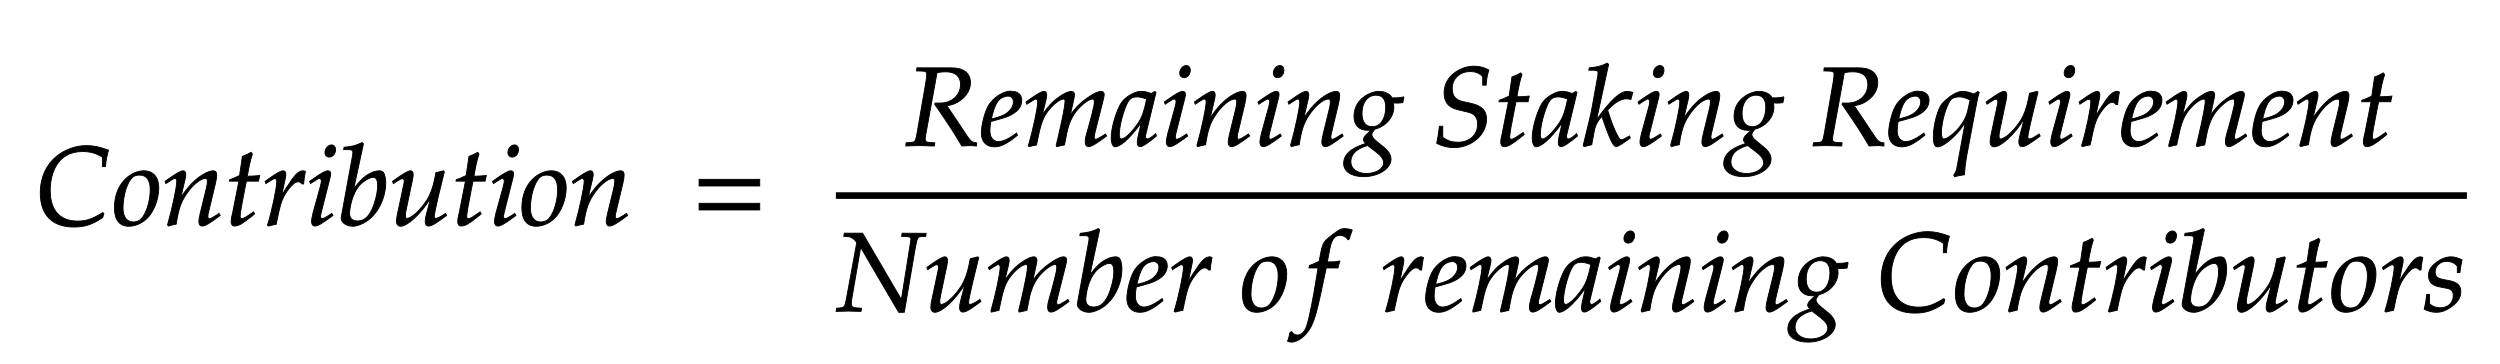 ﻿<svg xmlns="http://www.w3.org/2000/svg" width="377.737" height="55" style="width:377.737px;height:55px;font-family:Asana-Math, Asana;background:transparent;"><g><g><g style="transform:matrix(1,0,0,1,5.325,34);"><path d="M45 284C45 90 152 -18 343 -18C439 -18 510 5 600 67L610 103L600 110C506 53 454 35 376 35C219 35 133 131 133 309C133 447 190 653 418 653C489 653 541 639 597 603L597 519L624 519C629 576 637 619 651 665C575 694 518 706 456 706C276 706 45 578 45 284ZM704 152C704 46 749 -11 832 -11C887 -11 947 15 992 57C1054 116 1098 230 1098 331C1098 425 1048 482 965 482C861 482 704 382 704 152ZM928 444C989 444 1022 399 1022 315C1022 219 991 113 947 60C929 39 903 27 872 27C814 27 780 72 780 151C780 264 819 387 868 427C881 438 904 444 928 444ZM1154 388L1161 368L1193 389C1230 412 1233 414 1240 414C1251 414 1258 404 1258 389C1258 338 1217 145 1176 2L1183 -9C1208 -2 1231 4 1253 8C1272 134 1293 199 1339 268C1393 352 1468 414 1513 414C1524 414 1530 405 1530 390C1530 372 1527 351 1519 319L1467 107C1458 70 1454 47 1454 31C1454 6 1465 -9 1484 -9C1510 -9 1546 12 1644 85L1634 103L1608 86C1579 67 1557 56 1547 56C1540 56 1534 65 1534 76C1534 81 1535 92 1536 96L1602 372C1609 401 1613 429 1613 446C1613 469 1602 482 1582 482C1540 482 1471 444 1412 389C1374 354 1346 320 1294 247L1332 408C1336 426 1338 438 1338 449C1338 470 1330 482 1315 482C1294 482 1255 460 1182 408ZM1810 390L1754 107C1753 99 1741 61 1741 31C1741 6 1752 -9 1771 -9C1806 -9 1841 11 1919 74L1950 99L1940 117L1895 86C1866 66 1846 56 1835 56C1826 56 1821 64 1821 76C1821 102 1835 183 1864 328L1877 390L1984 390L1995 440C1957 436 1923 434 1885 434C1901 528 1912 577 1930 631L1919 646C1899 634 1872 622 1841 610L1816 440C1772 419 1746 408 1728 403L1726 390ZM2385 365C2388 403 2393 435 2401 476C2390 481 2386 482 2381 482C2350 482 2319 458 2283 407C2244 351 2205 291 2189 256L2221 408C2225 425 2227 438 2227 450C2227 470 2219 482 2204 482C2183 482 2145 461 2071 408L2043 388L2050 368L2082 389C2110 407 2121 412 2130 412C2140 412 2147 403 2147 390C2147 332 2104 126 2064 -2L2074 -9C2089 -4 2105 -1 2128 4L2141 6L2167 126C2185 209 2208 262 2252 319C2286 363 2313 384 2335 384C2350 384 2360 379 2371 365ZM2439 388L2446 368L2478 389C2515 412 2518 414 2525 414C2535 414 2543 404 2543 391C2543 384 2539 361 2535 347L2469 107C2461 76 2456 49 2456 30C2456 6 2467 -9 2486 -9C2512 -9 2548 12 2646 85L2636 103L2610 86C2581 67 2558 56 2549 56C2542 56 2536 66 2536 76C2536 86 2538 95 2543 116L2620 420C2624 437 2626 448 2626 456C2626 473 2617 482 2601 482C2579 482 2542 461 2467 408ZM2633 712C2604 712 2575 679 2575 645C2575 620 2590 604 2614 604C2645 604 2669 633 2669 671C2669 695 2654 712 2633 712ZM2917 722L2905 733C2853 707 2817 698 2745 691L2741 670L2789 670C2813 670 2823 663 2823 646C2823 639 2822 628 2821 622L2720 71C2719 68 2719 64 2719 61C2719 22 2767 -11 2822 -11C2859 -11 2910 8 2953 39C3049 107 3115 244 3115 376C3115 414 3106 453 3094 468C3087 477 3074 482 3059 482C3035 482 3005 474 2977 460C2926 433 2893 403 2831 324ZM3004 424C3030 424 3043 401 3043 352C3043 288 3022 202 2992 137C2959 68 2919 36 2865 36C2819 36 2794 59 2794 101C2794 135 2809 276 2890 361C2923 395 2975 424 3004 424ZM3636 473L3629 482L3561 465L3551 414C3536 336 3511 268 3480 221C3421 130 3343 59 3303 59C3295 59 3290 68 3290 85C3290 99 3292 112 3297 137L3354 408C3357 424 3359 438 3359 451C3359 470 3350 482 3336 482C3316 482 3278 461 3204 408L3176 388L3183 368L3215 389C3243 407 3254 412 3263 412C3272 412 3280 403 3280 392C3280 388 3279 378 3278 374L3215 77C3213 68 3211 44 3211 30C3211 7 3226 -11 3246 -11C3309 -11 3430 101 3514 239L3477 97C3470 73 3466 46 3466 31C3466 6 3477 -9 3496 -9C3522 -9 3558 12 3656 85L3646 103L3620 86C3596 70 3570 59 3559 59C3551 59 3546 66 3546 76C3546 112 3621 416 3636 473ZM3824 390L3768 107C3767 99 3755 61 3755 31C3755 6 3766 -9 3785 -9C3820 -9 3855 11 3933 74L3964 99L3954 117L3909 86C3880 66 3860 56 3849 56C3840 56 3835 64 3835 76C3835 102 3849 183 3878 328L3891 390L3998 390L4009 440C3971 436 3937 434 3899 434C3915 528 3926 577 3944 631L3933 646C3913 634 3886 622 3855 610L3830 440C3786 419 3760 408 3742 403L3740 390ZM4065 388L4072 368L4104 389C4141 412 4144 414 4151 414C4161 414 4169 404 4169 391C4169 384 4165 361 4161 347L4095 107C4087 76 4082 49 4082 30C4082 6 4093 -9 4112 -9C4138 -9 4174 12 4272 85L4262 103L4236 86C4207 67 4184 56 4175 56C4168 56 4162 66 4162 76C4162 86 4164 95 4169 116L4246 420C4250 437 4252 448 4252 456C4252 473 4243 482 4227 482C4205 482 4168 461 4093 408ZM4259 712C4230 712 4201 679 4201 645C4201 620 4216 604 4240 604C4271 604 4295 633 4295 671C4295 695 4280 712 4259 712ZM4325 152C4325 46 4370 -11 4453 -11C4508 -11 4568 15 4613 57C4675 116 4719 230 4719 331C4719 425 4669 482 4586 482C4482 482 4325 382 4325 152ZM4549 444C4610 444 4643 399 4643 315C4643 219 4612 113 4568 60C4550 39 4524 27 4493 27C4435 27 4401 72 4401 151C4401 264 4440 387 4489 427C4502 438 4525 444 4549 444ZM4775 388L4782 368L4814 389C4851 412 4854 414 4861 414C4872 414 4879 404 4879 389C4879 338 4838 145 4797 2L4804 -9C4829 -2 4852 4 4874 8C4893 134 4914 199 4960 268C5014 352 5089 414 5134 414C5145 414 5151 405 5151 390C5151 372 5148 351 5140 319L5088 107C5079 70 5075 47 5075 31C5075 6 5086 -9 5105 -9C5131 -9 5167 12 5265 85L5255 103L5229 86C5200 67 5178 56 5168 56C5161 56 5155 65 5155 76C5155 81 5156 92 5157 96L5223 372C5230 401 5234 429 5234 446C5234 469 5223 482 5203 482C5161 482 5092 444 5033 389C4995 354 4967 320 4915 247L4953 408C4957 426 4959 438 4959 449C4959 470 4951 482 4936 482C4915 482 4876 460 4803 408Z" stroke="rgb(0, 0, 0)" stroke-width="8" fill="rgb(0, 0, 0)" style="transform:matrix(0.017,0,0,-0.017,0,0);"></path></g><g style="transform:matrix(1,0,0,1,104.525,34);"><path d="M604 347L604 406L65 406L65 347ZM604 134L604 193L65 193L65 134Z" stroke="rgb(0, 0, 0)" stroke-width="8" fill="rgb(0, 0, 0)" style="transform:matrix(0.017,0,0,-0.017,0,0);"></path></g><g style="transform:matrix(1,0,0,1,120.525,34);"><path d="" stroke="rgb(0, 0, 0)" stroke-width="8" fill="rgb(0, 0, 0)" style="transform:matrix(0.017,0,0,-0.017,0,0);"></path></g><g><g><g><g style="transform:matrix(1,0,0,1,136.7,22);"><path d="M105 664L161 662C185 661 196 653 196 635C196 621 192 589 187 559L112 125C96 34 94 32 54 28L13 25L9 -3L51 -2C98 0 117 0 141 0L238 -3L264 -3L267 25L218 28C191 30 182 38 182 58C182 67 183 76 186 93L287 648C316 654 336 656 363 656C450 656 496 617 496 543C496 448 418 378 314 378L270 378L267 367C401 172 432 124 507 -3L592 0C593 0 607 -1 626 -3L639 -3L639 24C599 29 588 37 559 79L375 354C430 364 459 376 495 402C553 444 584 499 584 560C584 646 520 693 409 691L108 691ZM994 111L970 94C917 56 869 36 833 36C786 36 757 73 757 133C757 158 760 185 765 214C782 218 891 248 916 259C1001 296 1040 342 1040 404C1040 451 1006 482 956 482C888 496 778 423 741 349C711 299 681 180 681 113C681 35 725 -11 797 -11C854 -11 910 17 1002 92ZM779 274C796 343 816 386 845 412C863 428 894 440 918 440C947 440 966 420 966 388C966 344 931 297 879 272C851 258 815 247 770 237ZM1784 103L1758 86C1729 67 1707 56 1697 56C1690 56 1684 65 1684 76C1684 86 1686 95 1691 116L1766 413C1770 430 1773 446 1773 454C1773 471 1763 482 1747 482C1718 482 1680 464 1619 421C1556 376 1521 341 1472 272L1502 409C1506 429 1509 444 1509 451C1509 470 1499 482 1483 482C1453 482 1407 460 1352 418C1308 384 1288 363 1223 275L1256 408C1260 424 1262 439 1262 451C1262 470 1253 482 1239 482C1218 482 1180 461 1106 408L1078 388L1085 368C1122 391 1157 414 1164 414C1175 414 1182 404 1182 389C1182 338 1141 145 1100 2L1103 -9L1171 6L1193 108C1217 219 1244 278 1299 338C1341 384 1386 414 1414 414C1421 414 1425 406 1425 393C1425 358 1403 244 1362 69L1346 2L1351 -9L1420 6L1441 113C1457 194 1491 269 1535 318C1590 379 1640 414 1672 414C1680 414 1685 405 1685 389C1685 365 1682 351 1660 264C1620 105 1604 84 1604 31C1604 6 1615 -9 1634 -9C1660 -9 1696 12 1794 85ZM2102 204L2073 77C2069 60 2067 42 2067 26C2067 4 2076 -9 2091 -9C2114 -9 2155 17 2237 85L2230 106C2206 86 2177 59 2155 59C2146 59 2140 68 2140 82C2140 87 2140 90 2141 93L2233 472L2223 481L2190 463C2149 478 2132 482 2105 482C2077 482 2057 477 2030 464C1968 433 1935 403 1910 354C1866 265 1835 145 1835 67C1835 23 1850 -11 1869 -11C1906 -11 1986 41 2102 204ZM2150 414C2128 305 2109 253 2075 201C2018 117 1957 59 1925 59C1913 59 1907 72 1907 99C1907 163 1935 280 1970 360C1994 415 2017 433 2065 433C2088 433 2106 429 2150 414ZM2308 388L2315 368L2347 389C2384 412 2387 414 2394 414C2404 414 2412 404 2412 391C2412 384 2408 361 2404 347L2338 107C2330 76 2325 49 2325 30C2325 6 2336 -9 2355 -9C2381 -9 2417 12 2515 85L2505 103L2479 86C2450 67 2427 56 2418 56C2411 56 2405 66 2405 76C2405 86 2407 95 2412 116L2489 420C2493 437 2495 448 2495 456C2495 473 2486 482 2470 482C2448 482 2411 461 2336 408ZM2502 712C2473 712 2444 679 2444 645C2444 620 2459 604 2483 604C2514 604 2538 633 2538 671C2538 695 2523 712 2502 712ZM2575 388L2582 368L2614 389C2651 412 2654 414 2661 414C2672 414 2679 404 2679 389C2679 338 2638 145 2597 2L2604 -9C2629 -2 2652 4 2674 8C2693 134 2714 199 2760 268C2814 352 2889 414 2934 414C2945 414 2951 405 2951 390C2951 372 2948 351 2940 319L2888 107C2879 70 2875 47 2875 31C2875 6 2886 -9 2905 -9C2931 -9 2967 12 3065 85L3055 103L3029 86C3000 67 2978 56 2968 56C2961 56 2955 65 2955 76C2955 81 2956 92 2957 96L3023 372C3030 401 3034 429 3034 446C3034 469 3023 482 3003 482C2961 482 2892 444 2833 389C2795 354 2767 320 2715 247L2753 408C2757 426 2759 438 2759 449C2759 470 2751 482 2736 482C2715 482 2676 460 2603 408ZM3140 388L3147 368L3179 389C3216 412 3219 414 3226 414C3236 414 3244 404 3244 391C3244 384 3240 361 3236 347L3170 107C3162 76 3157 49 3157 30C3157 6 3168 -9 3187 -9C3213 -9 3249 12 3347 85L3337 103L3311 86C3282 67 3259 56 3250 56C3243 56 3237 66 3237 76C3237 86 3239 95 3244 116L3321 420C3325 437 3327 448 3327 456C3327 473 3318 482 3302 482C3280 482 3243 461 3168 408ZM3334 712C3305 712 3276 679 3276 645C3276 620 3291 604 3315 604C3346 604 3370 633 3370 671C3370 695 3355 712 3334 712ZM3407 388L3414 368L3446 389C3483 412 3486 414 3493 414C3504 414 3511 404 3511 389C3511 338 3470 145 3429 2L3436 -9C3461 -2 3484 4 3506 8C3525 134 3546 199 3592 268C3646 352 3721 414 3766 414C3777 414 3783 405 3783 390C3783 372 3780 351 3772 319L3720 107C3711 70 3707 47 3707 31C3707 6 3718 -9 3737 -9C3763 -9 3799 12 3897 85L3887 103L3861 86C3832 67 3810 56 3800 56C3793 56 3787 65 3787 76C3787 81 3788 92 3789 96L3855 372C3862 401 3866 429 3866 446C3866 469 3855 482 3835 482C3793 482 3724 444 3665 389C3627 354 3599 320 3547 247L3585 408C3589 426 3591 438 3591 449C3591 470 3583 482 3568 482C3547 482 3508 460 3435 408ZM4213 482C4146 482 3993 419 3993 259C3993 182 4038 136 4115 136C4123 136 4134 136 4145 137L4104 99C4088 84 4077 66 4077 52C4077 42 4084 31 4098 19C4029 -4 3901 -48 3901 -159C3901 -230 3971 -276 4080 -276C4209 -276 4322 -204 4322 -121C4322 -85 4301 -49 4258 -14L4198 35C4164 62 4151 81 4151 100C4151 114 4166 128 4178 146C4276 170 4347 253 4347 342C4347 357 4344 376 4343 380C4360 378 4368 378 4377 378C4394 378 4404 379 4427 382L4436 427L4433 433C4405 426 4385 424 4331 424C4331 425 4307 482 4213 482ZM4114 1L4191 -58C4237 -94 4256 -121 4256 -154C4256 -206 4187 -248 4104 -248C4022 -248 3965 -206 3965 -145C3965 -43 4075 -11 4114 1ZM4188 448C4246 448 4275 412 4275 341C4275 238 4227 168 4157 168C4096 168 4064 209 4064 288C4064 383 4115 448 4188 448ZM4794 471C4794 386 4832 339 4916 319L5011 296C5065 283 5092 248 5092 191C5092 96 5021 30 4918 30C4864 30 4826 42 4782 73L4782 172L4752 172C4746 117 4739 72 4728 20C4777 -5 4830 -18 4883 -18C5038 -18 5171 99 5171 234C5171 313 5128 355 5027 377L4962 391C4896 405 4866 442 4866 508C4866 595 4933 658 5025 658C5074 658 5107 645 5137 613L5137 537L5167 537C5171 591 5178 629 5192 672C5147 696 5107 706 5060 706C4936 706 4794 614 4794 471ZM5366 390L5310 107C5309 99 5297 61 5297 31C5297 6 5308 -9 5327 -9C5362 -9 5397 11 5475 74L5506 99L5496 117L5451 86C5422 66 5402 56 5391 56C5382 56 5377 64 5377 76C5377 102 5391 183 5420 328L5433 390L5540 390L5551 440C5513 436 5479 434 5441 434C5457 528 5468 577 5486 631L5475 646C5455 634 5428 622 5397 610L5372 440C5328 419 5302 408 5284 403L5282 390ZM5844 204L5815 77C5811 60 5809 42 5809 26C5809 4 5818 -9 5833 -9C5856 -9 5897 17 5979 85L5972 106C5948 86 5919 59 5897 59C5888 59 5882 68 5882 82C5882 87 5882 90 5883 93L5975 472L5965 481L5932 463C5891 478 5874 482 5847 482C5819 482 5799 477 5772 464C5710 433 5677 403 5652 354C5608 265 5577 145 5577 67C5577 23 5592 -11 5611 -11C5648 -11 5728 41 5844 204ZM5892 414C5870 305 5851 253 5817 201C5760 117 5699 59 5667 59C5655 59 5649 72 5649 99C5649 163 5677 280 5712 360C5736 415 5759 433 5807 433C5830 433 5848 429 5892 414ZM6256 722L6244 733C6192 707 6156 698 6084 691L6080 670L6128 670C6152 670 6162 663 6162 646C6162 638 6161 629 6160 622L6112 354C6098 279 6082 210 6030 1L6039 -9L6106 8L6129 132C6138 180 6162 225 6196 259C6265 59 6297 -9 6322 -9C6335 -9 6359 4 6403 35L6449 67L6441 86L6398 62C6384 54 6377 52 6369 52C6359 52 6352 58 6343 75C6308 139 6286 193 6247 316L6261 330C6322 391 6368 416 6418 416C6426 416 6437 414 6454 410L6471 473C6453 479 6435 482 6423 482C6357 482 6274 405 6149 230ZM6518 388L6525 368L6557 389C6594 412 6597 414 6604 414C6614 414 6622 404 6622 391C6622 384 6618 361 6614 347L6548 107C6540 76 6535 49 6535 30C6535 6 6546 -9 6565 -9C6591 -9 6627 12 6725 85L6715 103L6689 86C6660 67 6637 56 6628 56C6621 56 6615 66 6615 76C6615 86 6617 95 6622 116L6699 420C6703 437 6705 448 6705 456C6705 473 6696 482 6680 482C6658 482 6621 461 6546 408ZM6712 712C6683 712 6654 679 6654 645C6654 620 6669 604 6693 604C6724 604 6748 633 6748 671C6748 695 6733 712 6712 712ZM6785 388L6792 368L6824 389C6861 412 6864 414 6871 414C6882 414 6889 404 6889 389C6889 338 6848 145 6807 2L6814 -9C6839 -2 6862 4 6884 8C6903 134 6924 199 6970 268C7024 352 7099 414 7144 414C7155 414 7161 405 7161 390C7161 372 7158 351 7150 319L7098 107C7089 70 7085 47 7085 31C7085 6 7096 -9 7115 -9C7141 -9 7177 12 7275 85L7265 103L7239 86C7210 67 7188 56 7178 56C7171 56 7165 65 7165 76C7165 81 7166 92 7167 96L7233 372C7240 401 7244 429 7244 446C7244 469 7233 482 7213 482C7171 482 7102 444 7043 389C7005 354 6977 320 6925 247L6963 408C6967 426 6969 438 6969 449C6969 470 6961 482 6946 482C6925 482 6886 460 6813 408ZM7591 482C7524 482 7371 419 7371 259C7371 182 7416 136 7493 136C7501 136 7512 136 7523 137L7482 99C7466 84 7455 66 7455 52C7455 42 7462 31 7476 19C7407 -4 7279 -48 7279 -159C7279 -230 7349 -276 7458 -276C7587 -276 7700 -204 7700 -121C7700 -85 7679 -49 7636 -14L7576 35C7542 62 7529 81 7529 100C7529 114 7544 128 7556 146C7654 170 7725 253 7725 342C7725 357 7722 376 7721 380C7738 378 7746 378 7755 378C7772 378 7782 379 7805 382L7814 427L7811 433C7783 426 7763 424 7709 424C7709 425 7685 482 7591 482ZM7492 1L7569 -58C7615 -94 7634 -121 7634 -154C7634 -206 7565 -248 7482 -248C7400 -248 7343 -206 7343 -145C7343 -43 7453 -11 7492 1ZM7566 448C7624 448 7653 412 7653 341C7653 238 7605 168 7535 168C7474 168 7442 209 7442 288C7442 383 7493 448 7566 448ZM8169 664L8225 662C8249 661 8260 653 8260 635C8260 621 8256 589 8251 559L8176 125C8160 34 8158 32 8118 28L8077 25L8073 -3L8115 -2C8162 0 8181 0 8205 0L8302 -3L8328 -3L8331 25L8282 28C8255 30 8246 38 8246 58C8246 67 8247 76 8250 93L8351 648C8380 654 8400 656 8427 656C8514 656 8560 617 8560 543C8560 448 8482 378 8378 378L8334 378L8331 367C8465 172 8496 124 8571 -3L8656 0C8657 0 8671 -1 8690 -3L8703 -3L8703 24C8663 29 8652 37 8623 79L8439 354C8494 364 8523 376 8559 402C8617 444 8648 499 8648 560C8648 646 8584 693 8473 691L8172 691ZM9058 111L9034 94C8981 56 8933 36 8897 36C8850 36 8821 73 8821 133C8821 158 8824 185 8829 214C8846 218 8955 248 8980 259C9065 296 9104 342 9104 404C9104 451 9070 482 9020 482C8952 496 8842 423 8805 349C8775 299 8745 180 8745 113C8745 35 8789 -11 8861 -11C8918 -11 8974 17 9066 92ZM8843 274C8860 343 8880 386 8909 412C8927 428 8958 440 8982 440C9011 440 9030 420 9030 388C9030 344 8995 297 8943 272C8915 258 8879 247 8834 237ZM9503 458C9460 475 9431 482 9402 482C9327 482 9239 394 9221 374C9181 327 9142 181 9142 78C9142 19 9154 -11 9178 -11C9200 -11 9219 -3 9251 19C9298 51 9377 121 9426 209L9350 -205C9345 -229 9335 -249 9323 -262L9332 -276C9363 -268 9394 -262 9418 -259C9422 -205 9428 -150 9437 -100L9523 356C9534 417 9540 443 9550 474L9536 480ZM9236 59C9222 59 9214 80 9214 113C9214 209 9257 359 9299 409C9311 424 9340 433 9372 433C9400 433 9421 427 9469 406L9448 311C9419 174 9278 59 9236 59ZM10072 473L10065 482L9997 465L9987 414C9972 336 9947 268 9916 221C9857 130 9779 59 9739 59C9731 59 9726 68 9726 85C9726 99 9728 112 9733 137L9790 408C9793 424 9795 438 9795 451C9795 470 9786 482 9772 482C9752 482 9714 461 9640 408L9612 388L9619 368L9651 389C9679 407 9690 412 9699 412C9708 412 9716 403 9716 392C9716 388 9715 378 9714 374L9651 77C9649 68 9647 44 9647 30C9647 7 9662 -11 9682 -11C9745 -11 9866 101 9950 239L9913 97C9906 73 9902 46 9902 31C9902 6 9913 -9 9932 -9C9958 -9 9994 12 10092 85L10082 103L10056 86C10032 70 10006 59 9995 59C9987 59 9982 66 9982 76C9982 112 10057 416 10072 473ZM10169 388L10176 368L10208 389C10245 412 10248 414 10255 414C10265 414 10273 404 10273 391C10273 384 10269 361 10265 347L10199 107C10191 76 10186 49 10186 30C10186 6 10197 -9 10216 -9C10242 -9 10278 12 10376 85L10366 103L10340 86C10311 67 10288 56 10279 56C10272 56 10266 66 10266 76C10266 86 10268 95 10273 116L10350 420C10354 437 10356 448 10356 456C10356 473 10347 482 10331 482C10309 482 10272 461 10197 408ZM10363 712C10334 712 10305 679 10305 645C10305 620 10320 604 10344 604C10375 604 10399 633 10399 671C10399 695 10384 712 10363 712ZM10780 365C10783 403 10788 435 10796 476C10785 481 10781 482 10776 482C10745 482 10714 458 10678 407C10639 351 10600 291 10584 256L10616 408C10620 425 10622 438 10622 450C10622 470 10614 482 10599 482C10578 482 10540 461 10466 408L10438 388L10445 368L10477 389C10505 407 10516 412 10525 412C10535 412 10542 403 10542 390C10542 332 10499 126 10459 -2L10469 -9C10484 -4 10500 -1 10523 4L10536 6L10562 126C10580 209 10603 262 10647 319C10681 363 10708 384 10730 384C10745 384 10755 379 10766 365ZM11128 111L11104 94C11051 56 11003 36 10967 36C10920 36 10891 73 10891 133C10891 158 10894 185 10899 214C10916 218 11025 248 11050 259C11135 296 11174 342 11174 404C11174 451 11140 482 11090 482C11022 496 10912 423 10875 349C10845 299 10815 180 10815 113C10815 35 10859 -11 10931 -11C10988 -11 11044 17 11136 92ZM10913 274C10930 343 10950 386 10979 412C10997 428 11028 440 11052 440C11081 440 11100 420 11100 388C11100 344 11065 297 11013 272C10985 258 10949 247 10904 237ZM11918 103L11892 86C11863 67 11841 56 11831 56C11824 56 11818 65 11818 76C11818 86 11820 95 11825 116L11900 413C11904 430 11907 446 11907 454C11907 471 11897 482 11881 482C11852 482 11814 464 11753 421C11690 376 11655 341 11606 272L11636 409C11640 429 11643 444 11643 451C11643 470 11633 482 11617 482C11587 482 11541 460 11486 418C11442 384 11422 363 11357 275L11390 408C11394 424 11396 439 11396 451C11396 470 11387 482 11373 482C11352 482 11314 461 11240 408L11212 388L11219 368C11256 391 11291 414 11298 414C11309 414 11316 404 11316 389C11316 338 11275 145 11234 2L11237 -9L11305 6L11327 108C11351 219 11378 278 11433 338C11475 384 11520 414 11548 414C11555 414 11559 406 11559 393C11559 358 11537 244 11496 69L11480 2L11485 -9L11554 6L11575 113C11591 194 11625 269 11669 318C11724 379 11774 414 11806 414C11814 414 11819 405 11819 389C11819 365 11816 351 11794 264C11754 105 11738 84 11738 31C11738 6 11749 -9 11768 -9C11794 -9 11830 12 11928 85ZM12293 111L12269 94C12216 56 12168 36 12132 36C12085 36 12056 73 12056 133C12056 158 12059 185 12064 214C12081 218 12190 248 12215 259C12300 296 12339 342 12339 404C12339 451 12305 482 12255 482C12187 496 12077 423 12040 349C12010 299 11980 180 11980 113C11980 35 12024 -11 12096 -11C12153 -11 12209 17 12301 92ZM12078 274C12095 343 12115 386 12144 412C12162 428 12193 440 12217 440C12246 440 12265 420 12265 388C12265 344 12230 297 12178 272C12150 258 12114 247 12069 237ZM12377 388L12384 368L12416 389C12453 412 12456 414 12463 414C12474 414 12481 404 12481 389C12481 338 12440 145 12399 2L12406 -9C12431 -2 12454 4 12476 8C12495 134 12516 199 12562 268C12616 352 12691 414 12736 414C12747 414 12753 405 12753 390C12753 372 12750 351 12742 319L12690 107C12681 70 12677 47 12677 31C12677 6 12688 -9 12707 -9C12733 -9 12769 12 12867 85L12857 103L12831 86C12802 67 12780 56 12770 56C12763 56 12757 65 12757 76C12757 81 12758 92 12759 96L12825 372C12832 401 12836 429 12836 446C12836 469 12825 482 12805 482C12763 482 12694 444 12635 389C12597 354 12569 320 12517 247L12555 408C12559 426 12561 438 12561 449C12561 470 12553 482 12538 482C12517 482 12478 460 12405 408ZM13033 390L12977 107C12976 99 12964 61 12964 31C12964 6 12975 -9 12994 -9C13029 -9 13064 11 13142 74L13173 99L13163 117L13118 86C13089 66 13069 56 13058 56C13049 56 13044 64 13044 76C13044 102 13058 183 13087 328L13100 390L13207 390L13218 440C13180 436 13146 434 13108 434C13124 528 13135 577 13153 631L13142 646C13122 634 13095 622 13064 610L13039 440C12995 419 12969 408 12951 403L12949 390Z" stroke="rgb(0, 0, 0)" stroke-width="8" fill="rgb(0, 0, 0)" style="transform:matrix(0.017,0,0,-0.017,0,0);"></path></g></g></g><g><g><g style="transform:matrix(1,0,0,1,126.3,47);"><path d="M582 103L237 692L75 692L70 664L105 662C150 660 184 615 185 606L92 102C80 40 74 32 38 28L7 25L2 -3L113 0C125 0 126 0 223 -3L228 25L186 28C146 31 137 39 137 72C137 80 138 91 140 102L220 566L558 -11L608 -11L702 542C723 655 725 659 762 662L799 664L802 691L589 692L584 664L631 662C657 661 667 654 667 638C667 631 584 116 582 103ZM1269 473L1262 482L1194 465L1184 414C1169 336 1144 268 1113 221C1054 130 976 59 936 59C928 59 923 68 923 85C923 99 925 112 930 137L987 408C990 424 992 438 992 451C992 470 983 482 969 482C949 482 911 461 837 408L809 388L816 368L848 389C876 407 887 412 896 412C905 412 913 403 913 392C913 388 912 378 911 374L848 77C846 68 844 44 844 30C844 7 859 -11 879 -11C942 -11 1063 101 1147 239L1110 97C1103 73 1099 46 1099 31C1099 6 1110 -9 1129 -9C1155 -9 1191 12 1289 85L1279 103L1253 86C1229 70 1203 59 1192 59C1184 59 1179 66 1179 76C1179 112 1254 416 1269 473ZM2062 103L2036 86C2007 67 1985 56 1975 56C1968 56 1962 65 1962 76C1962 86 1964 95 1969 116L2044 413C2048 430 2051 446 2051 454C2051 471 2041 482 2025 482C1996 482 1958 464 1897 421C1834 376 1799 341 1750 272L1780 409C1784 429 1787 444 1787 451C1787 470 1777 482 1761 482C1731 482 1685 460 1630 418C1586 384 1566 363 1501 275L1534 408C1538 424 1540 439 1540 451C1540 470 1531 482 1517 482C1496 482 1458 461 1384 408L1356 388L1363 368C1400 391 1435 414 1442 414C1453 414 1460 404 1460 389C1460 338 1419 145 1378 2L1381 -9L1449 6L1471 108C1495 219 1522 278 1577 338C1619 384 1664 414 1692 414C1699 414 1703 406 1703 393C1703 358 1681 244 1640 69L1624 2L1629 -9L1698 6L1719 113C1735 194 1769 269 1813 318C1868 379 1918 414 1950 414C1958 414 1963 405 1963 389C1963 365 1960 351 1938 264C1898 105 1882 84 1882 31C1882 6 1893 -9 1912 -9C1938 -9 1974 12 2072 85ZM2344 722L2332 733C2280 707 2244 698 2172 691L2168 670L2216 670C2240 670 2250 663 2250 646C2250 639 2249 628 2248 622L2147 71C2146 68 2146 64 2146 61C2146 22 2194 -11 2249 -11C2286 -11 2337 8 2380 39C2476 107 2542 244 2542 376C2542 414 2533 453 2521 468C2514 477 2501 482 2486 482C2462 482 2432 474 2404 460C2353 433 2320 403 2258 324ZM2431 424C2457 424 2470 401 2470 352C2470 288 2449 202 2419 137C2386 68 2346 36 2292 36C2246 36 2221 59 2221 101C2221 135 2236 276 2317 361C2350 395 2402 424 2431 424ZM2899 111L2875 94C2822 56 2774 36 2738 36C2691 36 2662 73 2662 133C2662 158 2665 185 2670 214C2687 218 2796 248 2821 259C2906 296 2945 342 2945 404C2945 451 2911 482 2861 482C2793 496 2683 423 2646 349C2616 299 2586 180 2586 113C2586 35 2630 -11 2702 -11C2759 -11 2815 17 2907 92ZM2684 274C2701 343 2721 386 2750 412C2768 428 2799 440 2823 440C2852 440 2871 420 2871 388C2871 344 2836 297 2784 272C2756 258 2720 247 2675 237ZM3327 365C3330 403 3335 435 3343 476C3332 481 3328 482 3323 482C3292 482 3261 458 3225 407C3186 351 3147 291 3131 256L3163 408C3167 425 3169 438 3169 450C3169 470 3161 482 3146 482C3125 482 3087 461 3013 408L2985 388L2992 368L3024 389C3052 407 3063 412 3072 412C3082 412 3089 403 3089 390C3089 332 3046 126 3006 -2L3016 -9C3031 -4 3047 -1 3070 4L3083 6L3109 126C3127 209 3150 262 3194 319C3228 363 3255 384 3277 384C3292 384 3302 379 3313 365ZM3613 152C3613 46 3658 -11 3741 -11C3796 -11 3856 15 3901 57C3963 116 4007 230 4007 331C4007 425 3957 482 3874 482C3770 482 3613 382 3613 152ZM3837 444C3898 444 3931 399 3931 315C3931 219 3900 113 3856 60C3838 39 3812 27 3781 27C3723 27 3689 72 3689 151C3689 264 3728 387 3777 427C3790 438 3813 444 3837 444ZM4384 437L4368 437L4389 549C4405 635 4433 673 4479 673C4509 673 4536 658 4551 634L4561 638C4566 654 4576 685 4584 705L4589 720C4573 727 4542 733 4519 733C4508 733 4492 730 4484 726C4460 715 4378 654 4355 630C4333 608 4321 578 4310 521L4295 442C4254 422 4234 414 4209 405L4204 383L4285 383L4276 327C4246 132 4209 -54 4187 -123C4169 -182 4139 -213 4103 -213C4080 -213 4069 -206 4051 -184L4037 -188C4033 -211 4019 -259 4014 -268C4023 -273 4038 -276 4049 -276C4090 -276 4144 -245 4183 -198C4254 -114 4274 -18 4358 383L4462 383C4466 402 4473 425 4479 439L4475 446C4446 439 4447 437 4384 437ZM5206 365C5209 403 5214 435 5222 476C5211 481 5207 482 5202 482C5171 482 5140 458 5104 407C5065 351 5026 291 5010 256L5042 408C5046 425 5048 438 5048 450C5048 470 5040 482 5025 482C5004 482 4966 461 4892 408L4864 388L4871 368L4903 389C4931 407 4942 412 4951 412C4961 412 4968 403 4968 390C4968 332 4925 126 4885 -2L4895 -9C4910 -4 4926 -1 4949 4L4962 6L4988 126C5006 209 5029 262 5073 319C5107 363 5134 384 5156 384C5171 384 5181 379 5192 365ZM5554 111L5530 94C5477 56 5429 36 5393 36C5346 36 5317 73 5317 133C5317 158 5320 185 5325 214C5342 218 5451 248 5476 259C5561 296 5600 342 5600 404C5600 451 5566 482 5516 482C5448 496 5338 423 5301 349C5271 299 5241 180 5241 113C5241 35 5285 -11 5357 -11C5414 -11 5470 17 5562 92ZM5339 274C5356 343 5376 386 5405 412C5423 428 5454 440 5478 440C5507 440 5526 420 5526 388C5526 344 5491 297 5439 272C5411 258 5375 247 5330 237ZM6344 103L6318 86C6289 67 6267 56 6257 56C6250 56 6244 65 6244 76C6244 86 6246 95 6251 116L6326 413C6330 430 6333 446 6333 454C6333 471 6323 482 6307 482C6278 482 6240 464 6179 421C6116 376 6081 341 6032 272L6062 409C6066 429 6069 444 6069 451C6069 470 6059 482 6043 482C6013 482 5967 460 5912 418C5868 384 5848 363 5783 275L5816 408C5820 424 5822 439 5822 451C5822 470 5813 482 5799 482C5778 482 5740 461 5666 408L5638 388L5645 368C5682 391 5717 414 5724 414C5735 414 5742 404 5742 389C5742 338 5701 145 5660 2L5663 -9L5731 6L5753 108C5777 219 5804 278 5859 338C5901 384 5946 414 5974 414C5981 414 5985 406 5985 393C5985 358 5963 244 5922 69L5906 2L5911 -9L5980 6L6001 113C6017 194 6051 269 6095 318C6150 379 6200 414 6232 414C6240 414 6245 405 6245 389C6245 365 6242 351 6220 264C6180 105 6164 84 6164 31C6164 6 6175 -9 6194 -9C6220 -9 6256 12 6354 85ZM6662 204L6633 77C6629 60 6627 42 6627 26C6627 4 6636 -9 6651 -9C6674 -9 6715 17 6797 85L6790 106C6766 86 6737 59 6715 59C6706 59 6700 68 6700 82C6700 87 6700 90 6701 93L6793 472L6783 481L6750 463C6709 478 6692 482 6665 482C6637 482 6617 477 6590 464C6528 433 6495 403 6470 354C6426 265 6395 145 6395 67C6395 23 6410 -11 6429 -11C6466 -11 6546 41 6662 204ZM6710 414C6688 305 6669 253 6635 201C6578 117 6517 59 6485 59C6473 59 6467 72 6467 99C6467 163 6495 280 6530 360C6554 415 6577 433 6625 433C6648 433 6666 429 6710 414ZM6868 388L6875 368L6907 389C6944 412 6947 414 6954 414C6964 414 6972 404 6972 391C6972 384 6968 361 6964 347L6898 107C6890 76 6885 49 6885 30C6885 6 6896 -9 6915 -9C6941 -9 6977 12 7075 85L7065 103L7039 86C7010 67 6987 56 6978 56C6971 56 6965 66 6965 76C6965 86 6967 95 6972 116L7049 420C7053 437 7055 448 7055 456C7055 473 7046 482 7030 482C7008 482 6971 461 6896 408ZM7062 712C7033 712 7004 679 7004 645C7004 620 7019 604 7043 604C7074 604 7098 633 7098 671C7098 695 7083 712 7062 712ZM7135 388L7142 368L7174 389C7211 412 7214 414 7221 414C7232 414 7239 404 7239 389C7239 338 7198 145 7157 2L7164 -9C7189 -2 7212 4 7234 8C7253 134 7274 199 7320 268C7374 352 7449 414 7494 414C7505 414 7511 405 7511 390C7511 372 7508 351 7500 319L7448 107C7439 70 7435 47 7435 31C7435 6 7446 -9 7465 -9C7491 -9 7527 12 7625 85L7615 103L7589 86C7560 67 7538 56 7528 56C7521 56 7515 65 7515 76C7515 81 7516 92 7517 96L7583 372C7590 401 7594 429 7594 446C7594 469 7583 482 7563 482C7521 482 7452 444 7393 389C7355 354 7327 320 7275 247L7313 408C7317 426 7319 438 7319 449C7319 470 7311 482 7296 482C7275 482 7236 460 7163 408ZM7700 388L7707 368L7739 389C7776 412 7779 414 7786 414C7796 414 7804 404 7804 391C7804 384 7800 361 7796 347L7730 107C7722 76 7717 49 7717 30C7717 6 7728 -9 7747 -9C7773 -9 7809 12 7907 85L7897 103L7871 86C7842 67 7819 56 7810 56C7803 56 7797 66 7797 76C7797 86 7799 95 7804 116L7881 420C7885 437 7887 448 7887 456C7887 473 7878 482 7862 482C7840 482 7803 461 7728 408ZM7894 712C7865 712 7836 679 7836 645C7836 620 7851 604 7875 604C7906 604 7930 633 7930 671C7930 695 7915 712 7894 712ZM7967 388L7974 368L8006 389C8043 412 8046 414 8053 414C8064 414 8071 404 8071 389C8071 338 8030 145 7989 2L7996 -9C8021 -2 8044 4 8066 8C8085 134 8106 199 8152 268C8206 352 8281 414 8326 414C8337 414 8343 405 8343 390C8343 372 8340 351 8332 319L8280 107C8271 70 8267 47 8267 31C8267 6 8278 -9 8297 -9C8323 -9 8359 12 8457 85L8447 103L8421 86C8392 67 8370 56 8360 56C8353 56 8347 65 8347 76C8347 81 8348 92 8349 96L8415 372C8422 401 8426 429 8426 446C8426 469 8415 482 8395 482C8353 482 8284 444 8225 389C8187 354 8159 320 8107 247L8145 408C8149 426 8151 438 8151 449C8151 470 8143 482 8128 482C8107 482 8068 460 7995 408ZM8773 482C8706 482 8553 419 8553 259C8553 182 8598 136 8675 136C8683 136 8694 136 8705 137L8664 99C8648 84 8637 66 8637 52C8637 42 8644 31 8658 19C8589 -4 8461 -48 8461 -159C8461 -230 8531 -276 8640 -276C8769 -276 8882 -204 8882 -121C8882 -85 8861 -49 8818 -14L8758 35C8724 62 8711 81 8711 100C8711 114 8726 128 8738 146C8836 170 8907 253 8907 342C8907 357 8904 376 8903 380C8920 378 8928 378 8937 378C8954 378 8964 379 8987 382L8996 427L8993 433C8965 426 8945 424 8891 424C8891 425 8867 482 8773 482ZM8674 1L8751 -58C8797 -94 8816 -121 8816 -154C8816 -206 8747 -248 8664 -248C8582 -248 8525 -206 8525 -145C8525 -43 8635 -11 8674 1ZM8748 448C8806 448 8835 412 8835 341C8835 238 8787 168 8717 168C8656 168 8624 209 8624 288C8624 383 8675 448 8748 448ZM9291 284C9291 90 9398 -18 9589 -18C9685 -18 9756 5 9846 67L9856 103L9846 110C9752 53 9700 35 9622 35C9465 35 9379 131 9379 309C9379 447 9436 653 9664 653C9735 653 9787 639 9843 603L9843 519L9870 519C9875 576 9883 619 9897 665C9821 694 9764 706 9702 706C9522 706 9291 578 9291 284ZM9950 152C9950 46 9995 -11 10078 -11C10133 -11 10193 15 10238 57C10300 116 10344 230 10344 331C10344 425 10294 482 10211 482C10107 482 9950 382 9950 152ZM10174 444C10235 444 10268 399 10268 315C10268 219 10237 113 10193 60C10175 39 10149 27 10118 27C10060 27 10026 72 10026 151C10026 264 10065 387 10114 427C10127 438 10150 444 10174 444ZM10400 388L10407 368L10439 389C10476 412 10479 414 10486 414C10497 414 10504 404 10504 389C10504 338 10463 145 10422 2L10429 -9C10454 -2 10477 4 10499 8C10518 134 10539 199 10585 268C10639 352 10714 414 10759 414C10770 414 10776 405 10776 390C10776 372 10773 351 10765 319L10713 107C10704 70 10700 47 10700 31C10700 6 10711 -9 10730 -9C10756 -9 10792 12 10890 85L10880 103L10854 86C10825 67 10803 56 10793 56C10786 56 10780 65 10780 76C10780 81 10781 92 10782 96L10848 372C10855 401 10859 429 10859 446C10859 469 10848 482 10828 482C10786 482 10717 444 10658 389C10620 354 10592 320 10540 247L10578 408C10582 426 10584 438 10584 449C10584 470 10576 482 10561 482C10540 482 10501 460 10428 408ZM11056 390L11000 107C10999 99 10987 61 10987 31C10987 6 10998 -9 11017 -9C11052 -9 11087 11 11165 74L11196 99L11186 117L11141 86C11112 66 11092 56 11081 56C11072 56 11067 64 11067 76C11067 102 11081 183 11110 328L11123 390L11230 390L11241 440C11203 436 11169 434 11131 434C11147 528 11158 577 11176 631L11165 646C11145 634 11118 622 11087 610L11062 440C11018 419 10992 408 10974 403L10972 390ZM11631 365C11634 403 11639 435 11647 476C11636 481 11632 482 11627 482C11596 482 11565 458 11529 407C11490 351 11451 291 11435 256L11467 408C11471 425 11473 438 11473 450C11473 470 11465 482 11450 482C11429 482 11391 461 11317 408L11289 388L11296 368L11328 389C11356 407 11367 412 11376 412C11386 412 11393 403 11393 390C11393 332 11350 126 11310 -2L11320 -9C11335 -4 11351 -1 11374 4L11387 6L11413 126C11431 209 11454 262 11498 319C11532 363 11559 384 11581 384C11596 384 11606 379 11617 365ZM11685 388L11692 368L11724 389C11761 412 11764 414 11771 414C11781 414 11789 404 11789 391C11789 384 11785 361 11781 347L11715 107C11707 76 11702 49 11702 30C11702 6 11713 -9 11732 -9C11758 -9 11794 12 11892 85L11882 103L11856 86C11827 67 11804 56 11795 56C11788 56 11782 66 11782 76C11782 86 11784 95 11789 116L11866 420C11870 437 11872 448 11872 456C11872 473 11863 482 11847 482C11825 482 11788 461 11713 408ZM11879 712C11850 712 11821 679 11821 645C11821 620 11836 604 11860 604C11891 604 11915 633 11915 671C11915 695 11900 712 11879 712ZM12163 722L12151 733C12099 707 12063 698 11991 691L11987 670L12035 670C12059 670 12069 663 12069 646C12069 639 12068 628 12067 622L11966 71C11965 68 11965 64 11965 61C11965 22 12013 -11 12068 -11C12105 -11 12156 8 12199 39C12295 107 12361 244 12361 376C12361 414 12352 453 12340 468C12333 477 12320 482 12305 482C12281 482 12251 474 12223 460C12172 433 12139 403 12077 324ZM12250 424C12276 424 12289 401 12289 352C12289 288 12268 202 12238 137C12205 68 12165 36 12111 36C12065 36 12040 59 12040 101C12040 135 12055 276 12136 361C12169 395 12221 424 12250 424ZM12882 473L12875 482L12807 465L12797 414C12782 336 12757 268 12726 221C12667 130 12589 59 12549 59C12541 59 12536 68 12536 85C12536 99 12538 112 12543 137L12600 408C12603 424 12605 438 12605 451C12605 470 12596 482 12582 482C12562 482 12524 461 12450 408L12422 388L12429 368L12461 389C12489 407 12500 412 12509 412C12518 412 12526 403 12526 392C12526 388 12525 378 12524 374L12461 77C12459 68 12457 44 12457 30C12457 7 12472 -11 12492 -11C12555 -11 12676 101 12760 239L12723 97C12716 73 12712 46 12712 31C12712 6 12723 -9 12742 -9C12768 -9 12804 12 12902 85L12892 103L12866 86C12842 70 12816 59 12805 59C12797 59 12792 66 12792 76C12792 112 12867 416 12882 473ZM13070 390L13014 107C13013 99 13001 61 13001 31C13001 6 13012 -9 13031 -9C13066 -9 13101 11 13179 74L13210 99L13200 117L13155 86C13126 66 13106 56 13095 56C13086 56 13081 64 13081 76C13081 102 13095 183 13124 328L13137 390L13244 390L13255 440C13217 436 13183 434 13145 434C13161 528 13172 577 13190 631L13179 646C13159 634 13132 622 13101 610L13076 440C13032 419 13006 408 12988 403L12986 390ZM13294 152C13294 46 13339 -11 13422 -11C13477 -11 13537 15 13582 57C13644 116 13688 230 13688 331C13688 425 13638 482 13555 482C13451 482 13294 382 13294 152ZM13518 444C13579 444 13612 399 13612 315C13612 219 13581 113 13537 60C13519 39 13493 27 13462 27C13404 27 13370 72 13370 151C13370 264 13409 387 13458 427C13471 438 13494 444 13518 444ZM14088 365C14091 403 14096 435 14104 476C14093 481 14089 482 14084 482C14053 482 14022 458 13986 407C13947 351 13908 291 13892 256L13924 408C13928 425 13930 438 13930 450C13930 470 13922 482 13907 482C13886 482 13848 461 13774 408L13746 388L13753 368L13785 389C13813 407 13824 412 13833 412C13843 412 13850 403 13850 390C13850 332 13807 126 13767 -2L13777 -9C13792 -4 13808 -1 13831 4L13844 6L13870 126C13888 209 13911 262 13955 319C13989 363 14016 384 14038 384C14053 384 14063 379 14074 365ZM14139 148C14134 97 14128 62 14117 16C14155 -2 14189 -11 14224 -11C14273 -11 14319 7 14370 47C14421 87 14442 124 14442 174C14442 228 14410 257 14336 271L14293 279C14233 290 14214 307 14214 348C14214 401 14259 442 14316 442C14357 442 14395 424 14411 397L14411 342L14434 342C14438 377 14442 404 14453 455C14414 474 14386 482 14353 482C14301 482 14240 452 14192 404C14166 377 14155 352 14155 316C14155 260 14186 228 14252 215L14315 203C14359 195 14375 177 14375 138C14375 73 14329 29 14258 29C14223 29 14192 40 14164 64L14164 148Z" stroke="rgb(0, 0, 0)" stroke-width="8" fill="rgb(0, 0, 0)" style="transform:matrix(0.017,0,0,-0.017,0,0);"></path></g></g></g><line style="fill:none;stroke-width:1px;stroke:rgb(0, 0, 0);" x1="126.3" y1="29.55" x2="372.737" y2="29.55"></line></g></g></g></svg>